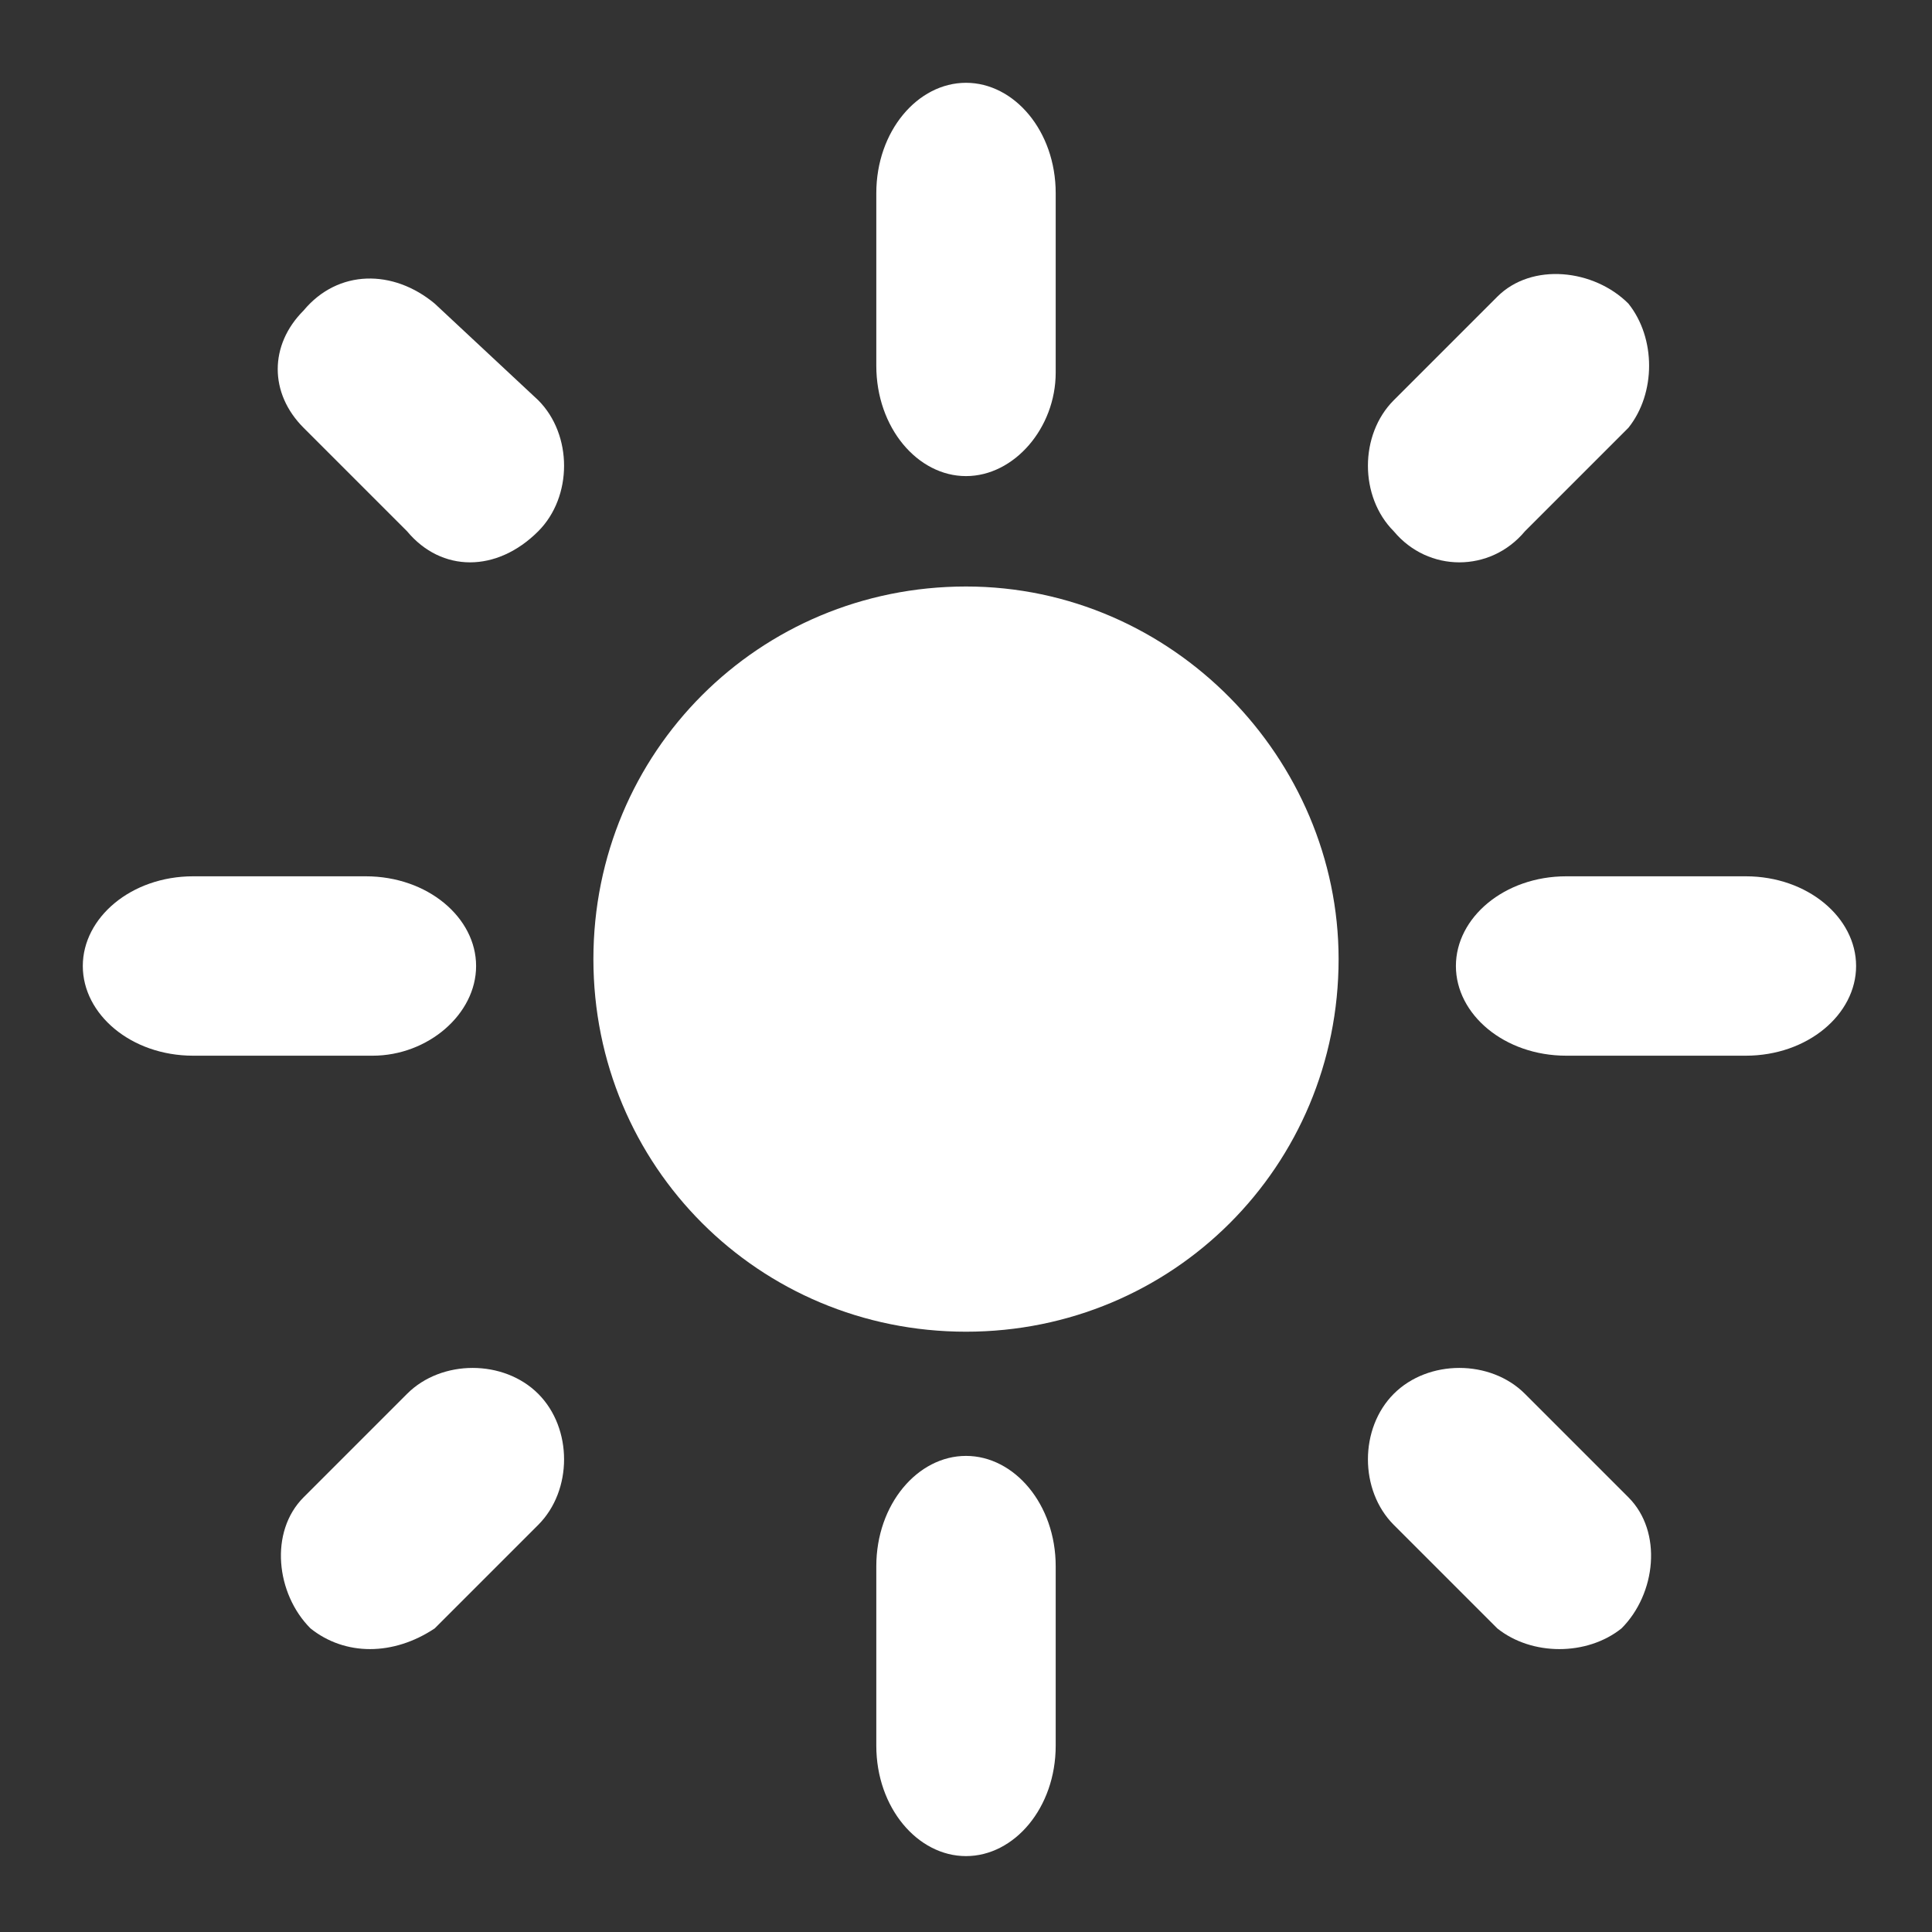 <?xml version="1.0" encoding="utf-8"?>
<!-- Generator: Adobe Illustrator 24.0.1, SVG Export Plug-In . SVG Version: 6.00 Build 0)  -->
<svg version="1.1" id="Camada_1" xmlns="http://www.w3.org/2000/svg" xmlns:xlink="http://www.w3.org/1999/xlink" x="0px" y="0px"
	 width="28px" height="28px" viewBox="0 0 28 28" style="enable-background:new 0 0 28 28;" xml:space="preserve">
<rect x="0" y="0" width="28" height="28" fill="#333333" stroke="none"/>
<style type="text/css">
	.st0{opacity:0;fill:none;stroke:#12A454;stroke-width:3;stroke-linecap:round;stroke-linejoin:round;}
	.st1{opacity:0;fill-rule:evenodd;clip-rule:evenodd;fill:#12A454;}
	.st2{fill:#FFFFFF;}
</style>
<path class="st0" d="M14,2C7.4,2,2,7.4,2,14c0,6.6,5.4,12,12,12c6.6,0,12-5.4,12-12C26,7.4,20.6,2,14,2z"/>
<path class="st1" d="M14,6.5c-0.6,0-1.1,0.5-1.1,1.1v5.4H7.6c-0.6,0-1.1,0.5-1.1,1.1s0.5,1.1,1.1,1.1h5.4v5.4c0,0.6,0.5,1.1,1.1,1.1
	s1.1-0.5,1.1-1.1v-5.4h5.4c0.6,0,1.1-0.5,1.1-1.1s-0.5-1.1-1.1-1.1h-5.4V7.6C15.1,7,14.6,6.5,14,6.5z"/>
<g>
	<path class="st2" d="M14,8.5c-3,0-5.4,2.4-5.4,5.4s2.4,5.4,5.4,5.4s5.4-2.4,5.4-5.4l0,0C19.4,11,17,8.5,14,8.5z"/>
	<path class="st2" d="M14,6.9c-0.7,0-1.3-0.7-1.3-1.6c0,0,0,0,0,0V2.8c0-0.9,0.6-1.6,1.3-1.6c0.7,0,1.3,0.7,1.3,1.6v2.6
		C15.3,6.2,14.7,6.9,14,6.9C14,6.9,14,6.9,14,6.9z"/>
	<path class="st2" d="M14,21.1c-0.7,0-1.3,0.7-1.3,1.6c0,0,0,0,0,0v2.6c0,0.9,0.6,1.6,1.3,1.6c0.7,0,1.3-0.7,1.3-1.6l0,0v-2.6
		C15.3,21.8,14.7,21.1,14,21.1C14,21.1,14,21.1,14,21.1z"/>
	<path class="st2" d="M20.2,7.7c-0.5-0.5-0.5-1.4,0-1.9l1.5-1.5c0.5-0.5,1.4-0.4,1.9,0.1c0.4,0.5,0.4,1.3,0,1.8l-1.5,1.5
		C21.6,8.3,20.7,8.3,20.2,7.7z"/>
	<path class="st2" d="M7.8,20.2c-0.5-0.5-1.4-0.5-1.9,0l-1.5,1.5c-0.5,0.5-0.4,1.4,0.1,1.9C5,24,5.7,24,6.3,23.6l1.5-1.5
		C8.3,21.6,8.3,20.7,7.8,20.2z"/>
	<path class="st2" d="M21.1,14c0-0.7,0.7-1.3,1.6-1.3c0,0,0,0,0,0h2.6c0.9,0,1.6,0.6,1.6,1.3c0,0.7-0.7,1.3-1.6,1.3l0,0h-2.6
		C21.8,15.3,21.1,14.7,21.1,14C21.1,14,21.1,14,21.1,14z"/>
	<path class="st2" d="M6.9,14c0-0.7-0.7-1.3-1.6-1.3c0,0,0,0,0,0H2.8c-0.9,0-1.6,0.6-1.6,1.3c0,0.7,0.7,1.3,1.6,1.3h2.6
		C6.2,15.3,6.9,14.7,6.9,14C6.9,14,6.9,14,6.9,14z"/>
	<path class="st2" d="M20.2,20.2c0.5-0.5,1.4-0.5,1.9,0l1.5,1.5c0.5,0.5,0.4,1.4-0.1,1.9c-0.5,0.4-1.3,0.4-1.8,0l-1.5-1.5
		C19.7,21.6,19.7,20.7,20.2,20.2z"/>
	<path class="st2" d="M7.8,7.7c0.5-0.5,0.5-1.4,0-1.9L6.3,4.4C5.7,3.9,4.9,3.9,4.4,4.5C3.9,5,3.9,5.7,4.4,6.2l1.5,1.5
		C6.4,8.3,7.2,8.3,7.8,7.7z"/>
</g>
</svg>
